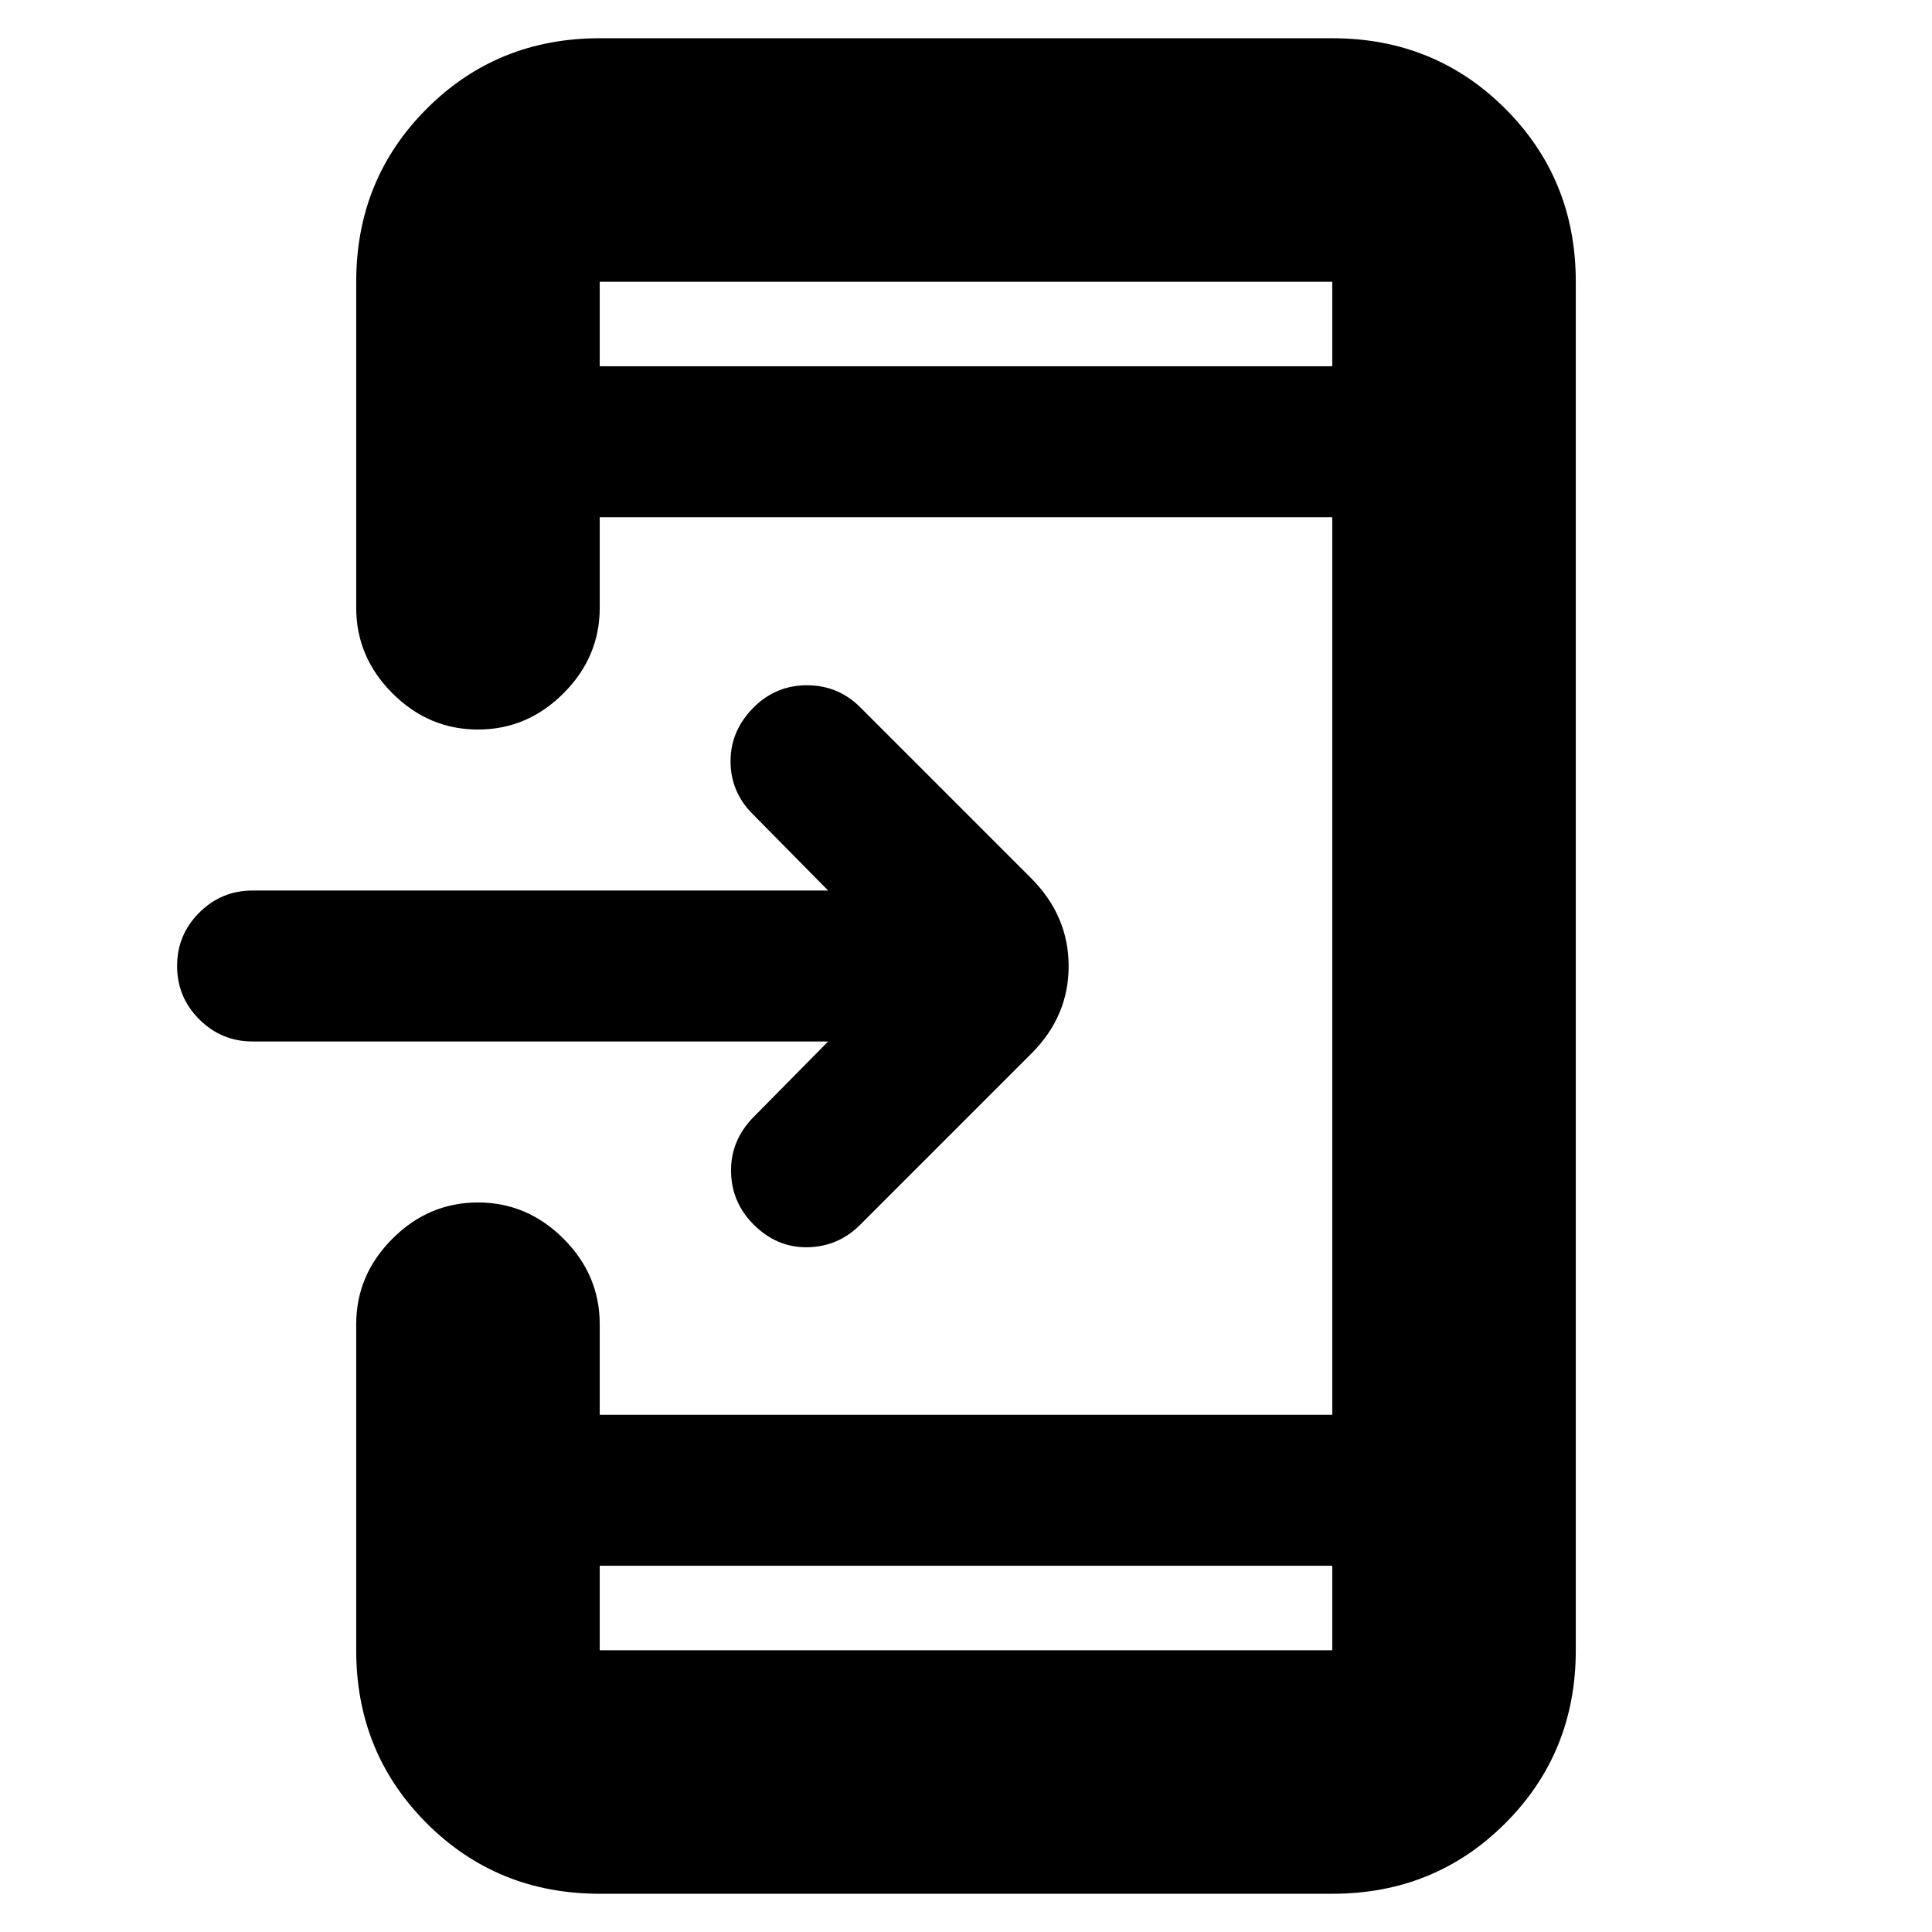 <svg xmlns="http://www.w3.org/2000/svg" height="24" viewBox="0 -960 960 960" width="24"><path d="M298-19q-50.94 0-85.97-35.03T177-140v-162q0-24.5 18-42.5t42.5-18q24.5 0 42.5 18t18 42.5v45h364v-446H298v45q0 24.5-18 42.5t-42.5 18q-24.5 0-42.5-18T177-658v-162q0-50.94 35.03-85.97T298-941h364q50.94 0 85.97 35.03T783-820v680q0 50.94-35.03 85.97T662-19H298Zm0-163v42h364v-42H298Zm113.5-260.5h-286q-15.5 0-26.5-11T88-480q0-15.5 11-26.5t26.5-11h286l-37.5-38q-11-11-11-26.25t11.5-26.75q11-11 26.5-11t26.5 11l85 85q18.5 18.68 18.5 43.59 0 24.91-18.5 43.41l-85 85q-11 11-26.25 11.25T374.5-351.5q-11-11-11.25-26.25T374-404.5l37.5-38ZM298-778h364v-42H298v42Zm0 0v-42 42Zm0 596v42-42Z"/></svg>
